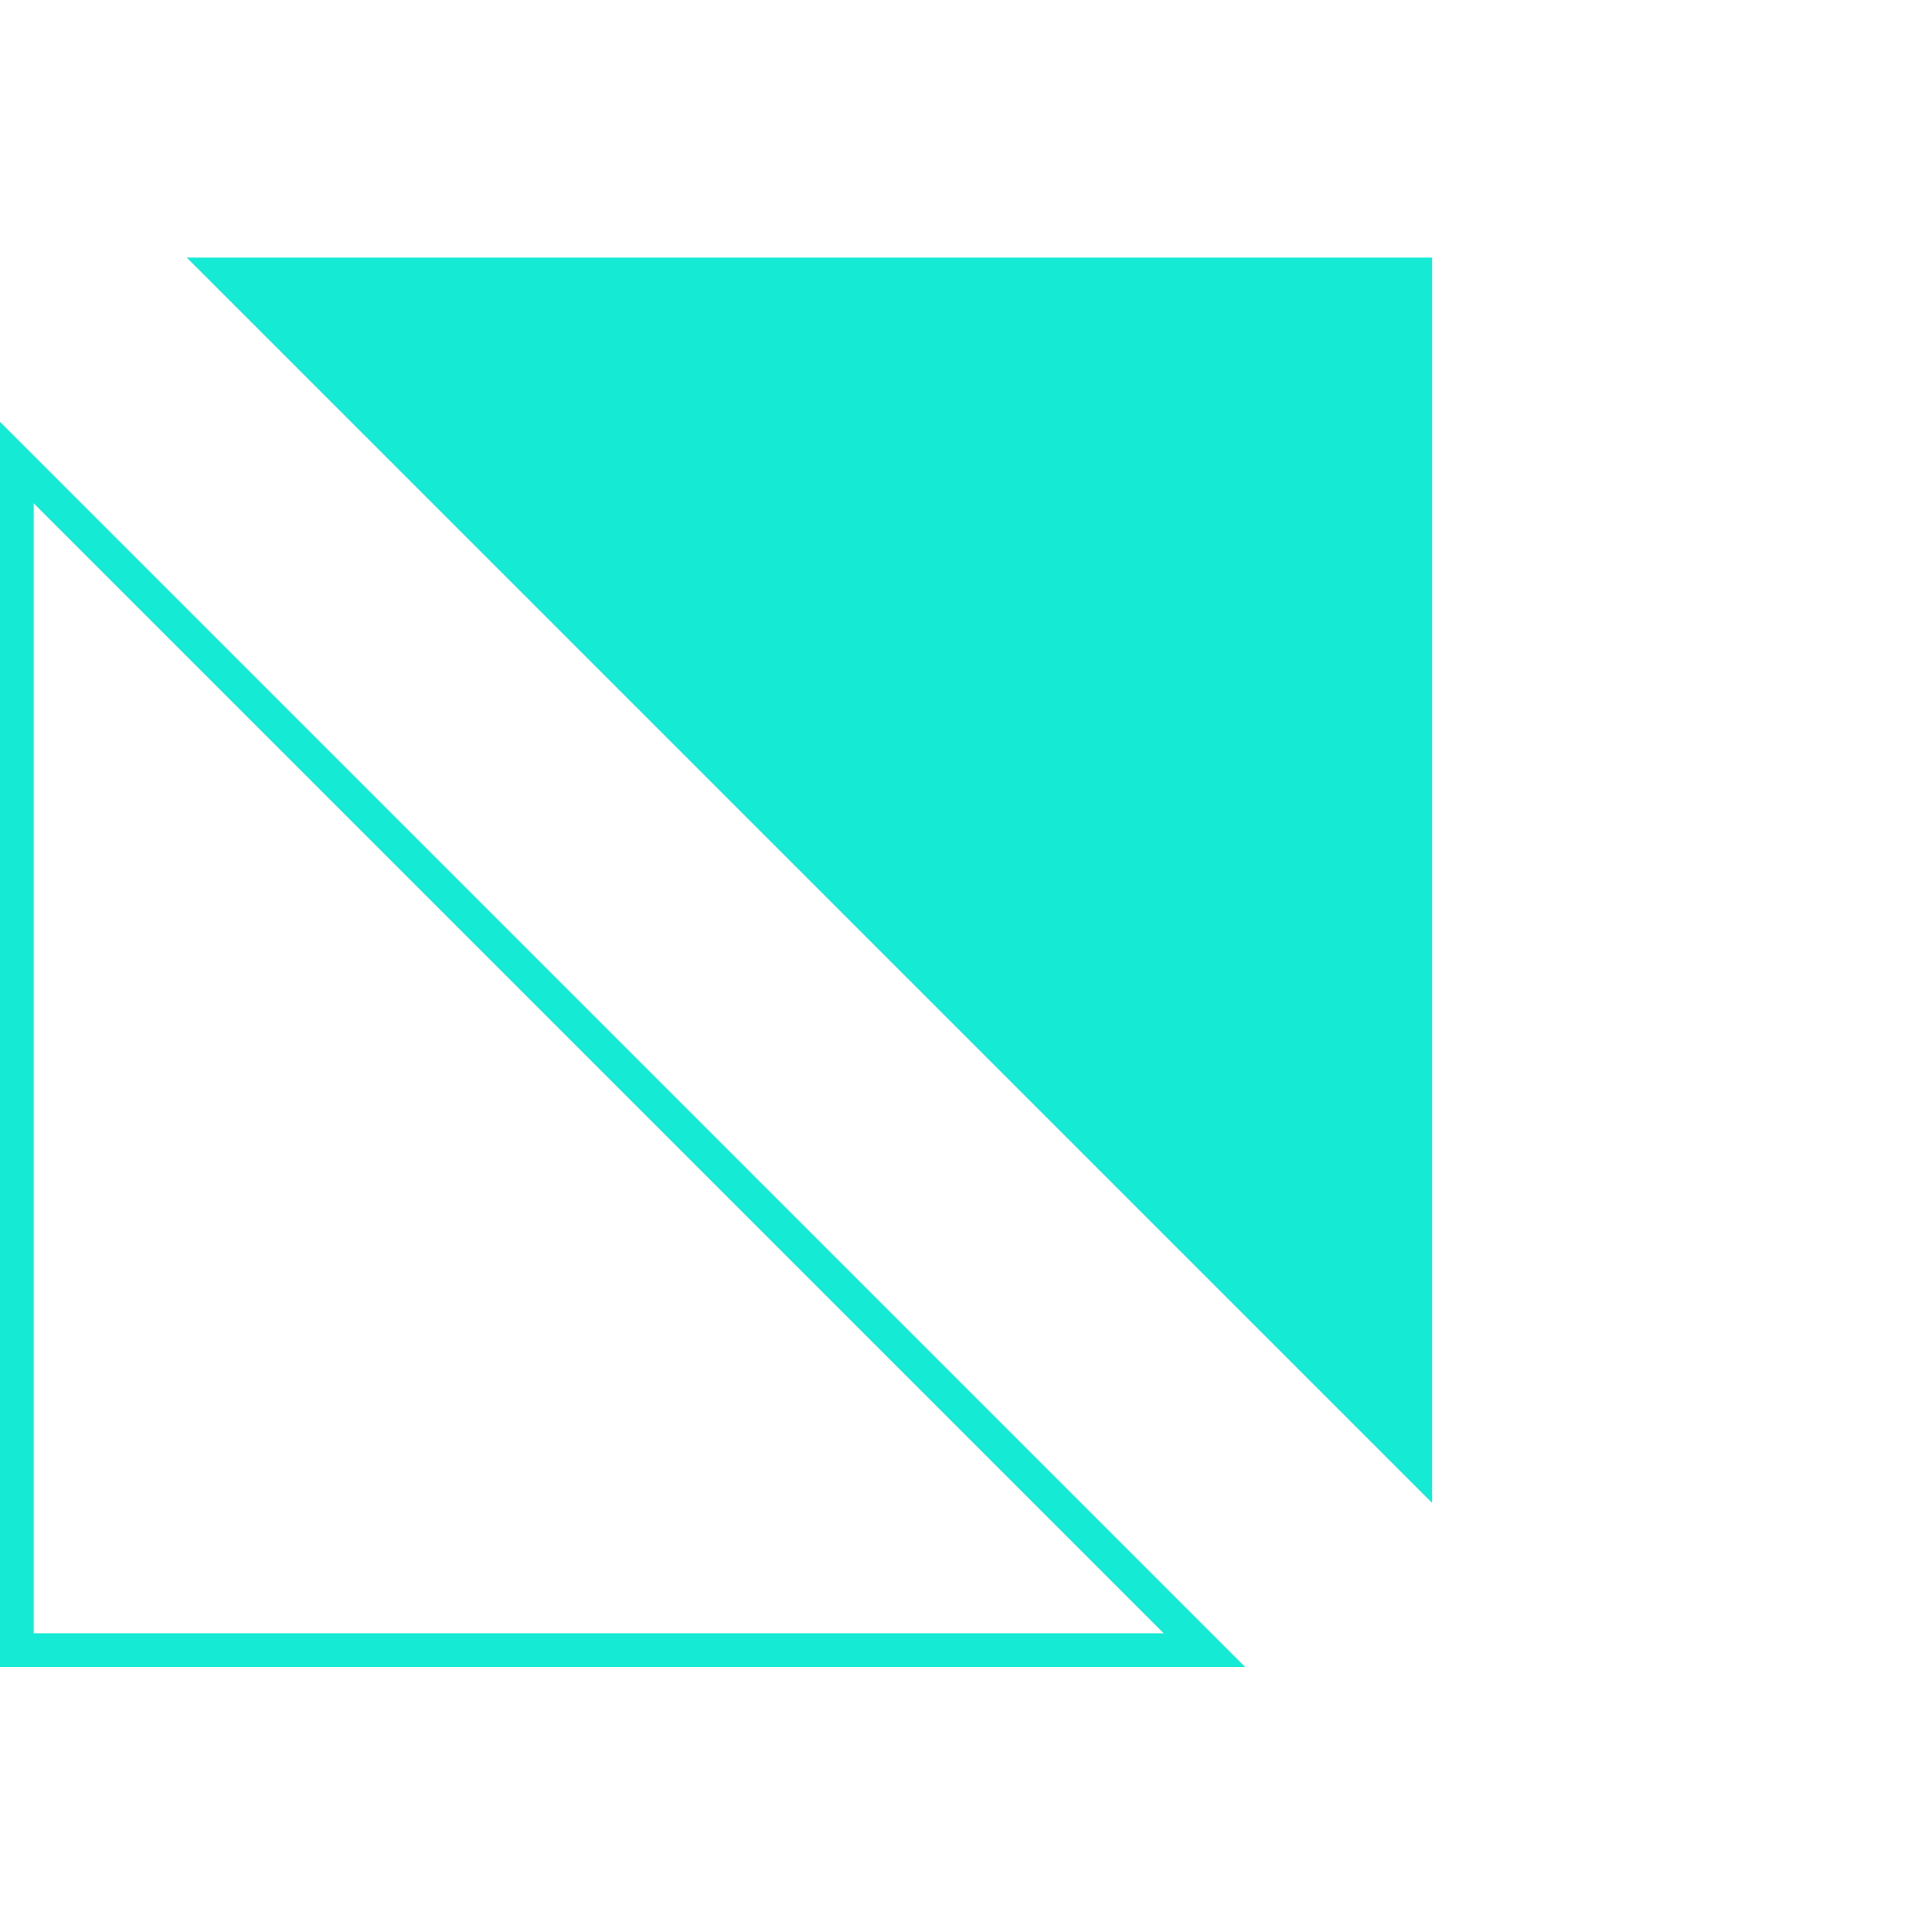 <svg width="60" height="60" viewBox="0 0 60 60" fill="none" xmlns="http://www.w3.org/2000/svg">
<path fill-rule="evenodd" clip-rule="evenodd" d="M0 13.101L38.669 51.77H0V13.101ZM1.047 15.629V50.723H36.141L1.047 15.629Z" fill="#15EAD5"/>
<path d="M5.802 8L44.471 46.669L44.471 8L5.802 8Z" fill="#15EAD5"/>
</svg>
